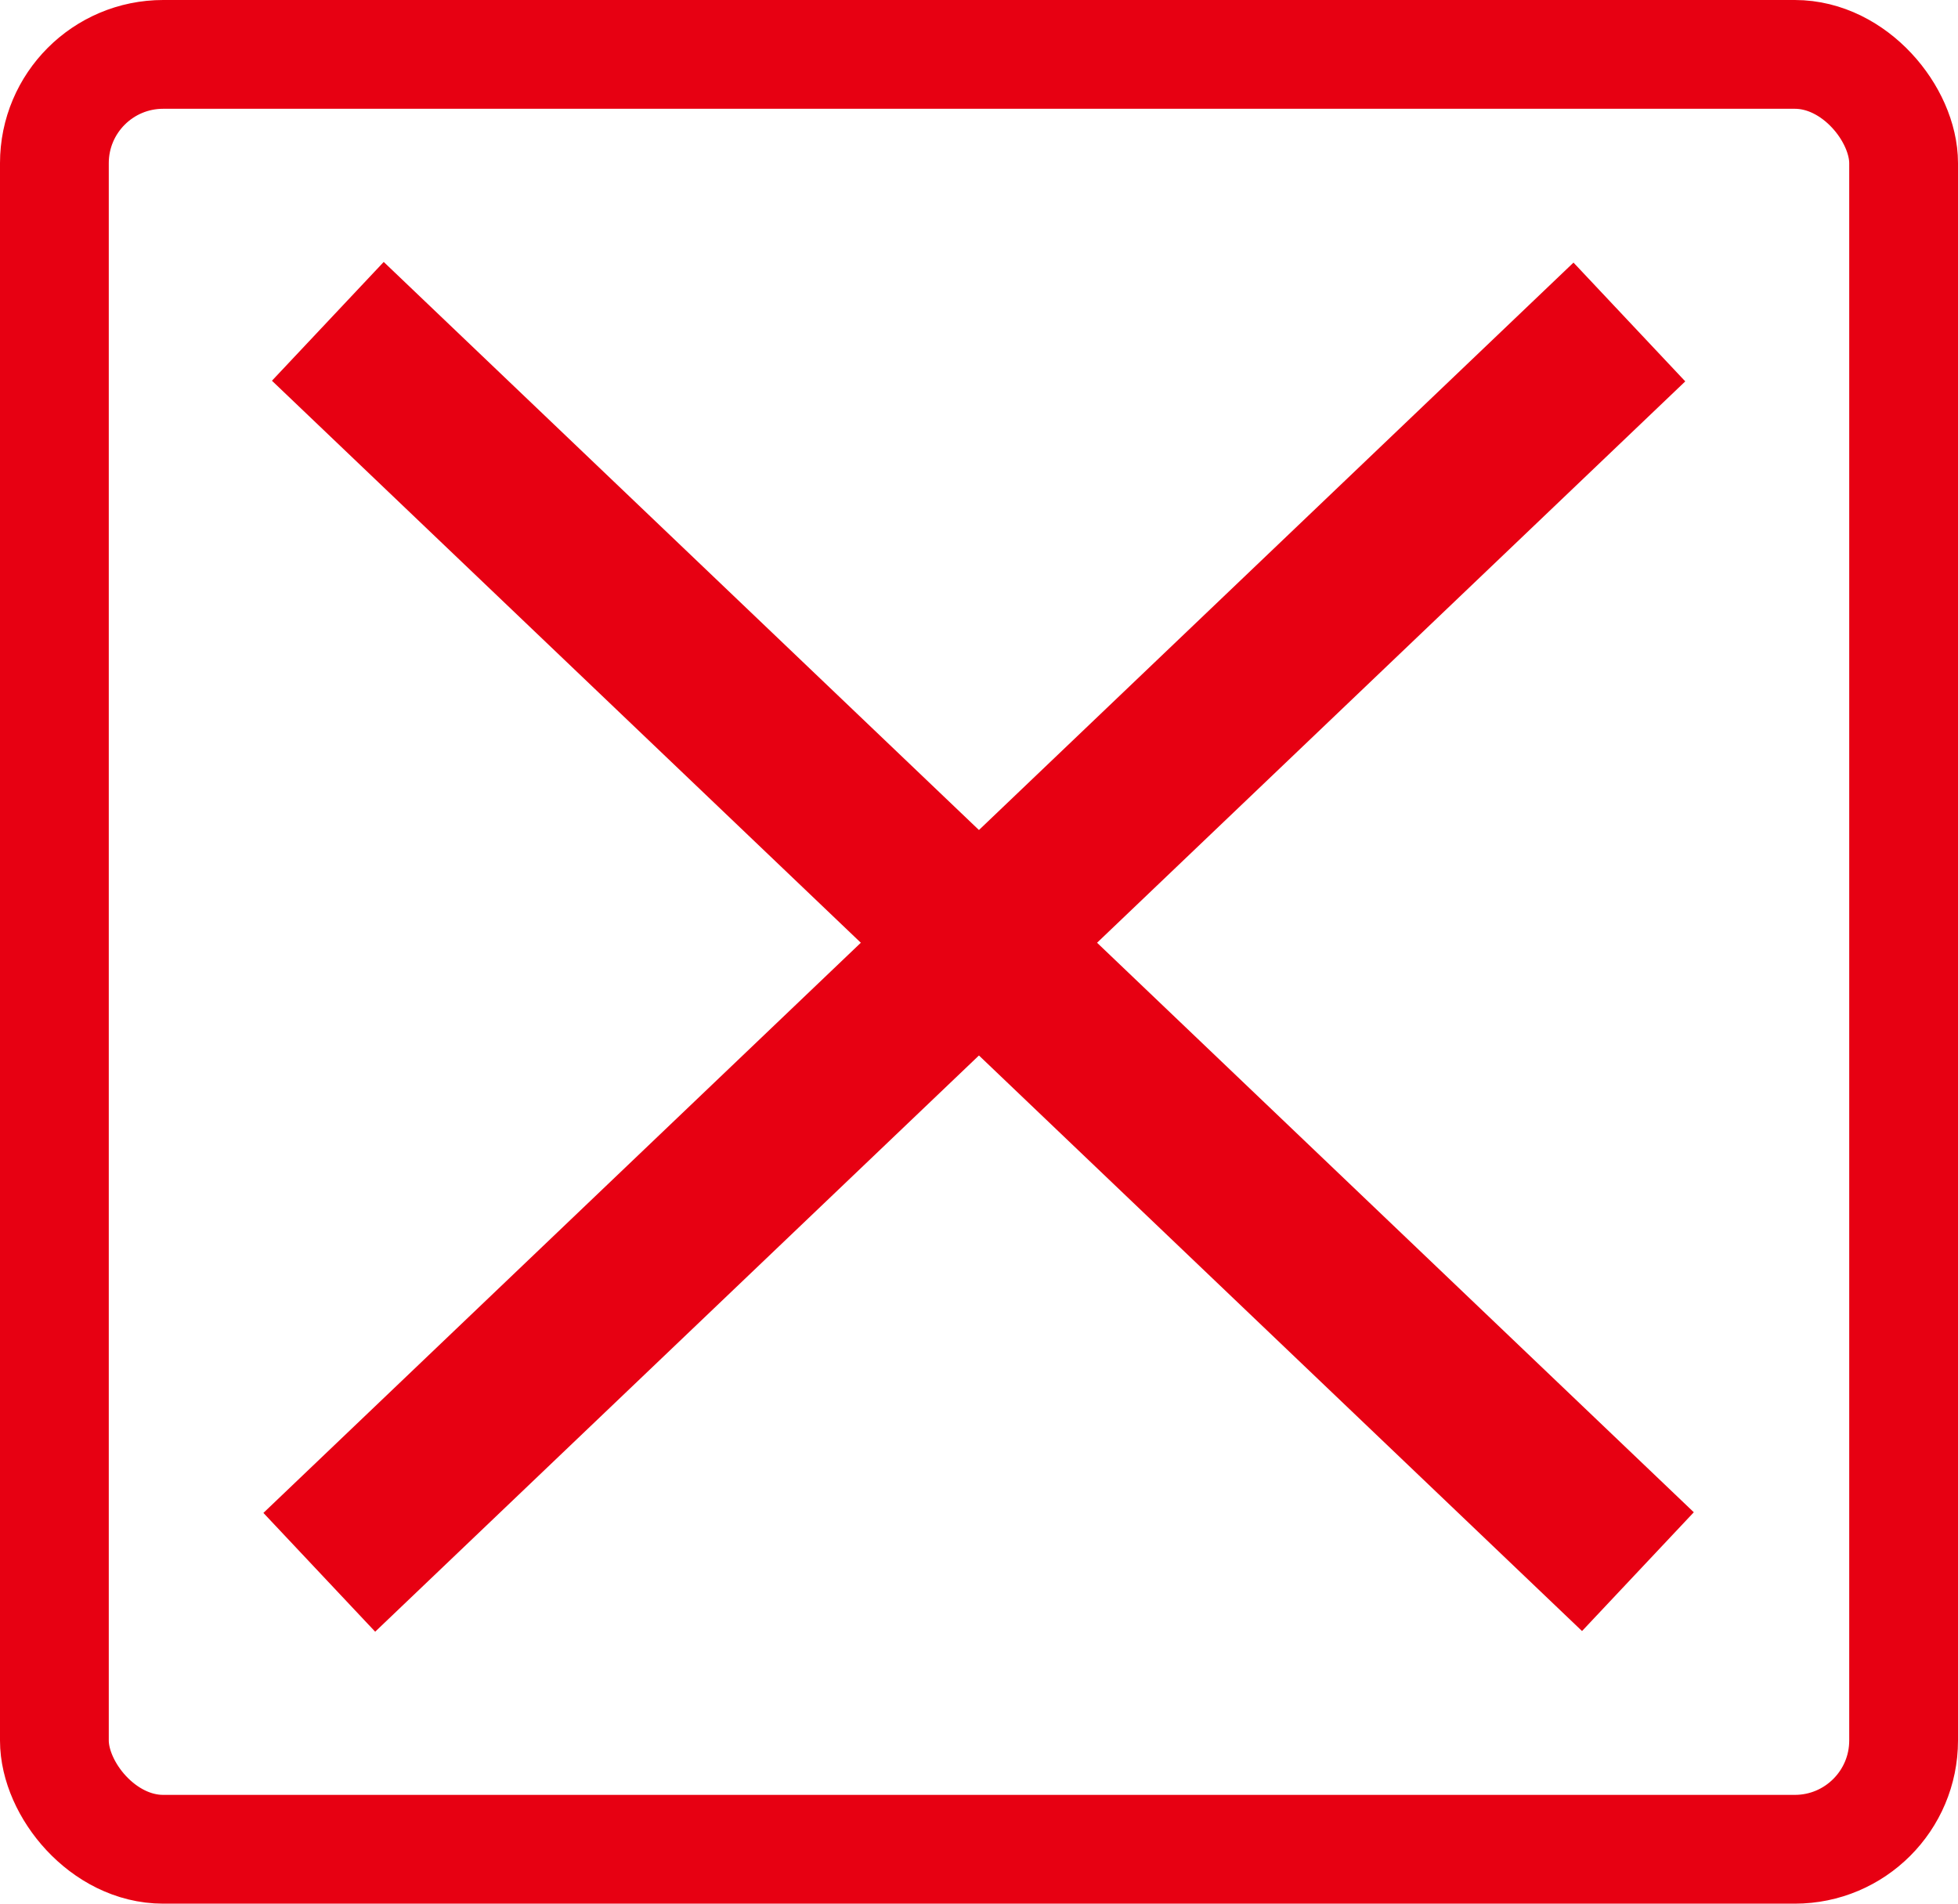 <svg width="36" height="35" viewBox="0 0 36 35" fill="none" xmlns="http://www.w3.org/2000/svg">
<rect x="1" y="1" width="34" height="33" rx="2" stroke="#E70012" stroke-width="2"/>
<line y1="-1.5" x2="33.316" y2="-1.5" transform="matrix(0.723 -0.69 0.685 0.728 6.898 30)" stroke="#E70012" stroke-width="3"/>
<line y1="-1.5" x2="33.316" y2="-1.5" transform="matrix(0.723 0.69 -0.685 0.728 5 7)" stroke="#E70012" stroke-width="3"/>
</svg>
